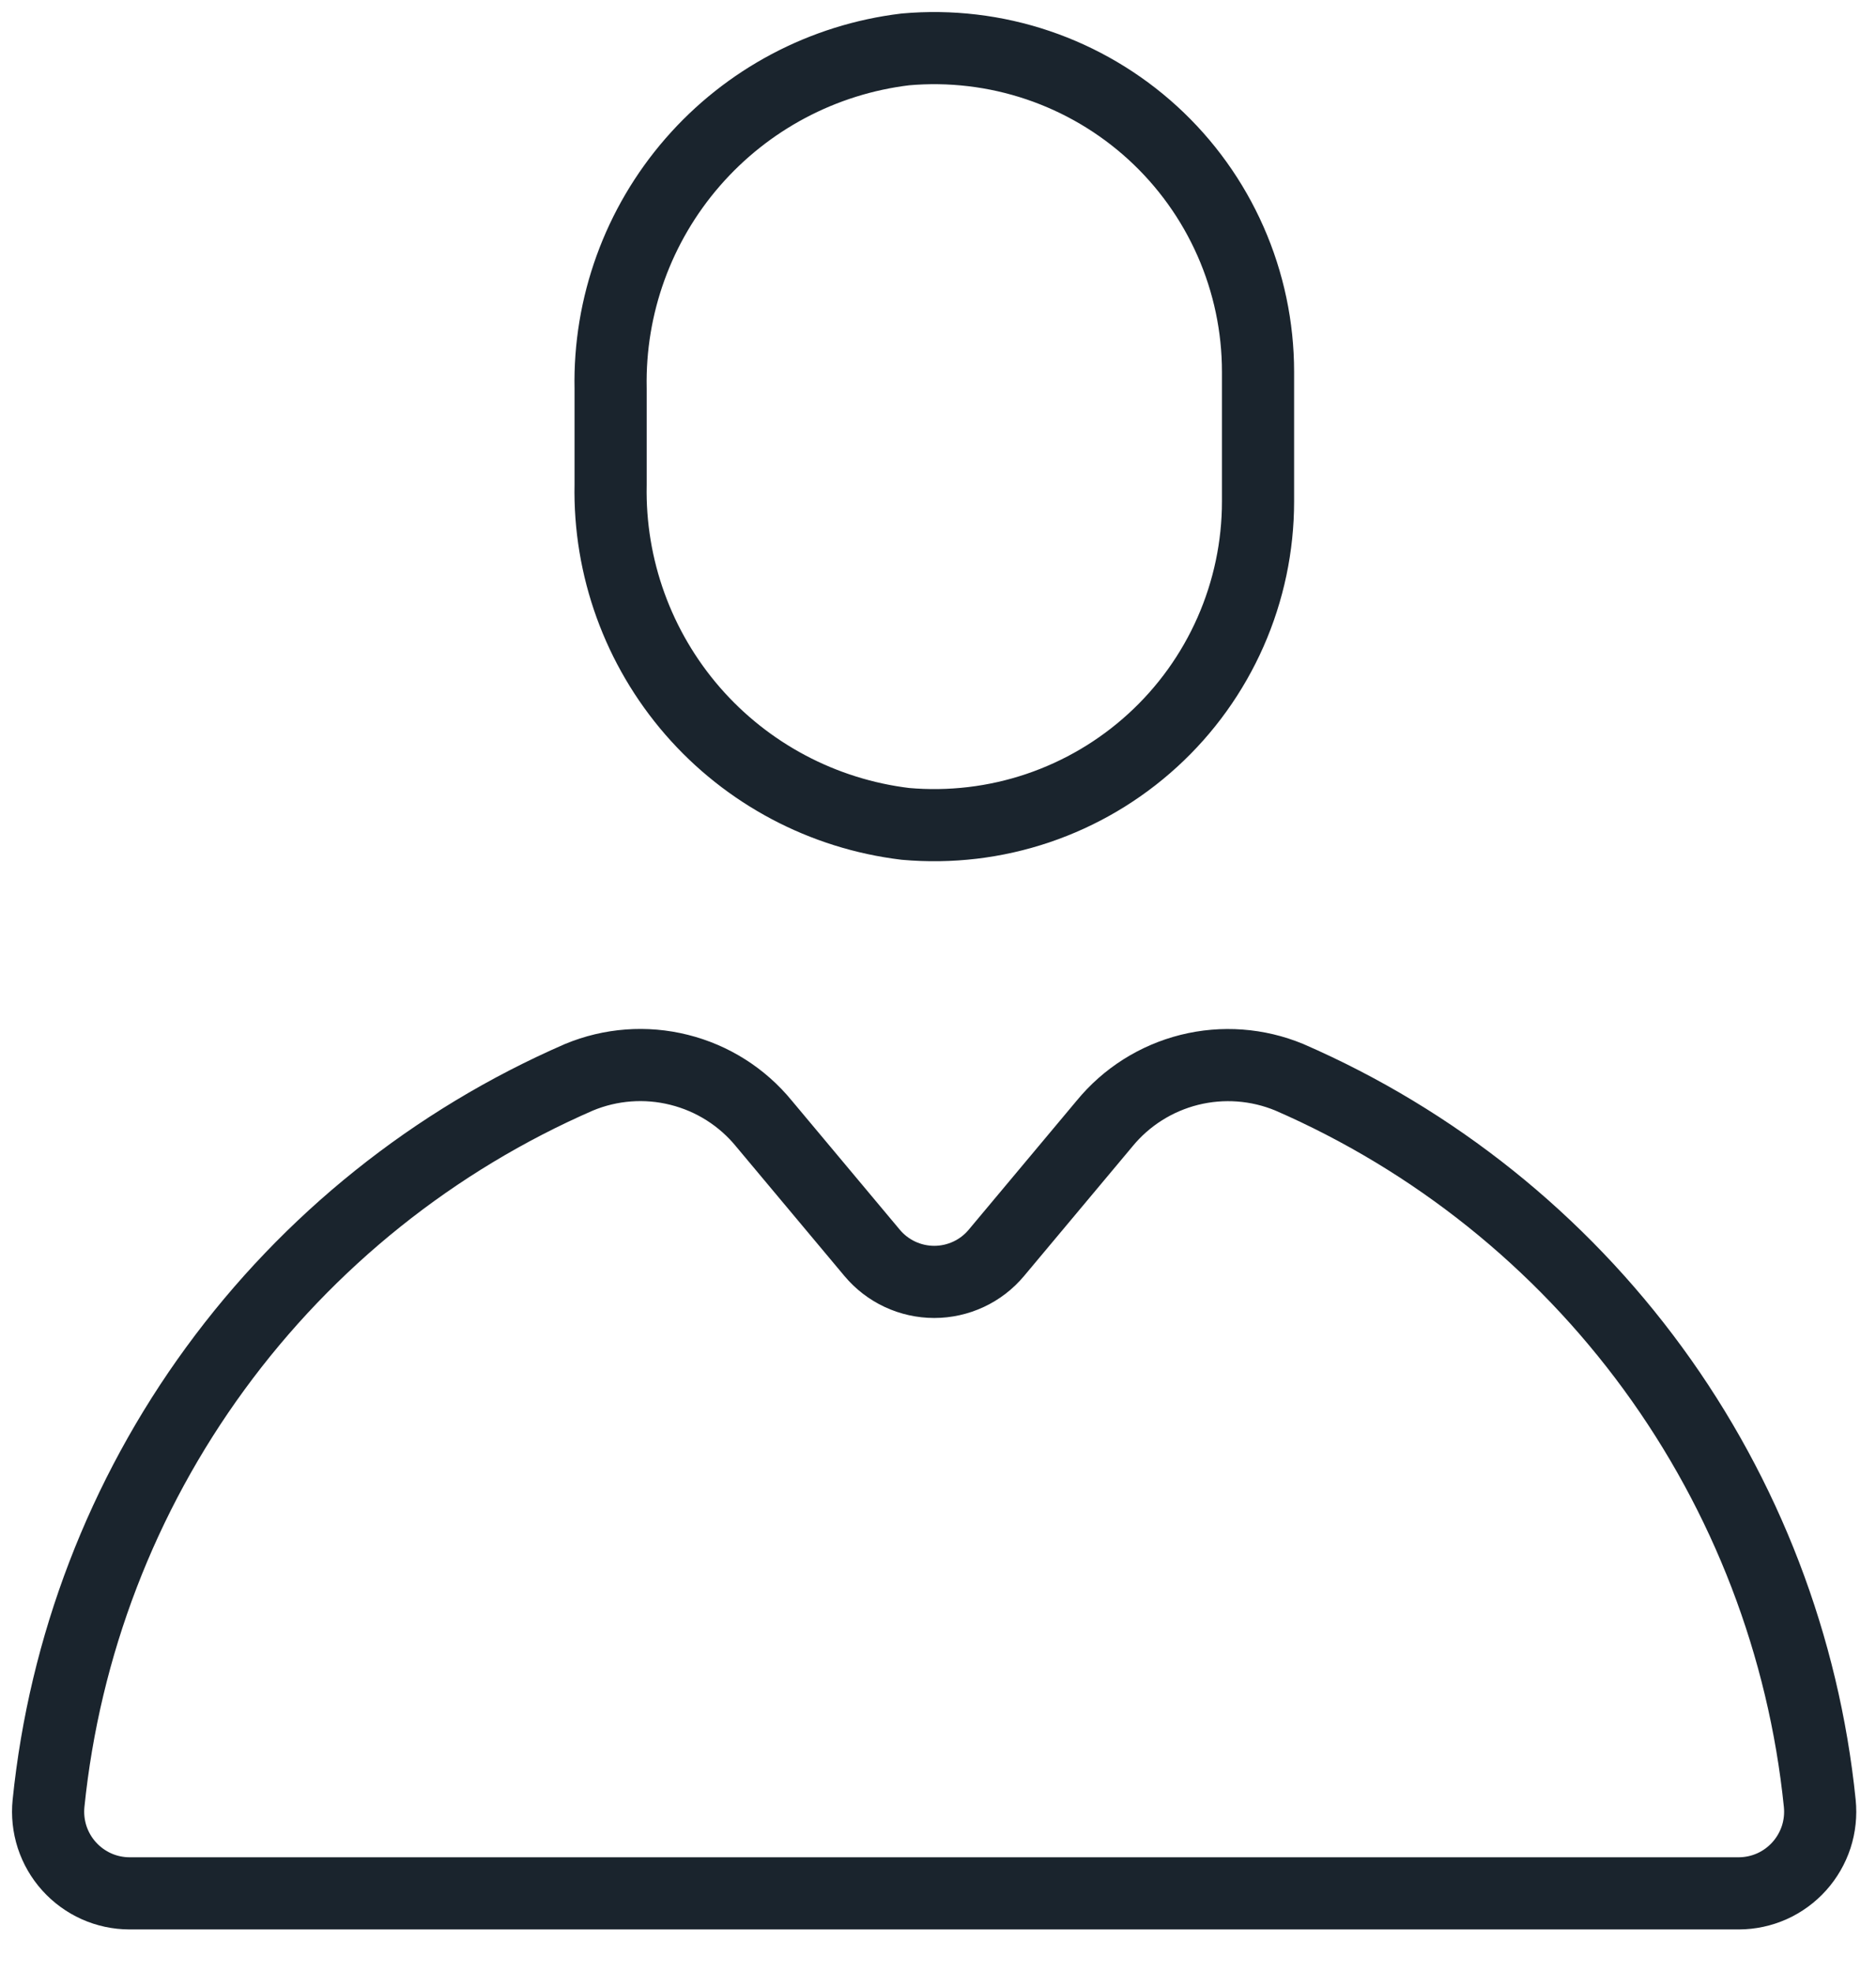 <svg width="39" height="41" viewBox="0 0 39 41" fill="none" xmlns="http://www.w3.org/2000/svg">
<path d="M26.153 10.425C26.153 11.36 25.958 12.284 25.581 13.139C25.204 13.994 24.654 14.761 23.964 15.391C23.274 16.022 22.461 16.502 21.576 16.801C20.691 17.1 19.753 17.211 18.822 17.128C17.108 16.921 15.531 16.085 14.399 14.782C13.267 13.478 12.659 11.8 12.694 10.074V8.079C12.659 6.353 13.267 4.675 14.4 3.372C15.532 2.069 17.108 1.233 18.822 1.027C19.753 0.944 20.691 1.055 21.576 1.354C22.461 1.653 23.274 2.133 23.964 2.763C24.654 3.394 25.204 4.161 25.581 5.016C25.958 5.871 26.153 6.795 26.153 7.73V10.425Z" stroke="#1A242D" stroke-width="1.5" stroke-linecap="round" stroke-linejoin="round"/>
<path d="M22.962 23.359L20.713 26.047C20.555 26.236 20.358 26.388 20.134 26.492C19.911 26.596 19.668 26.65 19.422 26.65C19.176 26.65 18.933 26.596 18.71 26.492C18.487 26.388 18.289 26.236 18.131 26.047L15.882 23.359C15.43 22.806 14.811 22.414 14.118 22.241C13.425 22.067 12.695 22.122 12.036 22.396C9.024 23.707 6.415 25.796 4.477 28.449C2.539 31.101 1.342 34.222 1.009 37.49C0.985 37.726 1.01 37.964 1.083 38.19C1.157 38.415 1.276 38.623 1.435 38.799C1.593 38.975 1.787 39.117 2.003 39.214C2.219 39.311 2.453 39.361 2.691 39.362H36.149C36.386 39.361 36.62 39.311 36.837 39.214C37.053 39.117 37.247 38.975 37.405 38.799C37.563 38.623 37.683 38.415 37.757 38.19C37.83 37.964 37.855 37.726 37.831 37.49C37.498 34.222 36.3 31.101 34.363 28.449C32.425 25.796 29.816 23.707 26.804 22.396C26.145 22.123 25.416 22.069 24.724 22.242C24.032 22.416 23.414 22.807 22.962 23.359V23.359Z" stroke="#1A242D" stroke-width="1.5" stroke-linecap="round" stroke-linejoin="round"/>
</svg>
